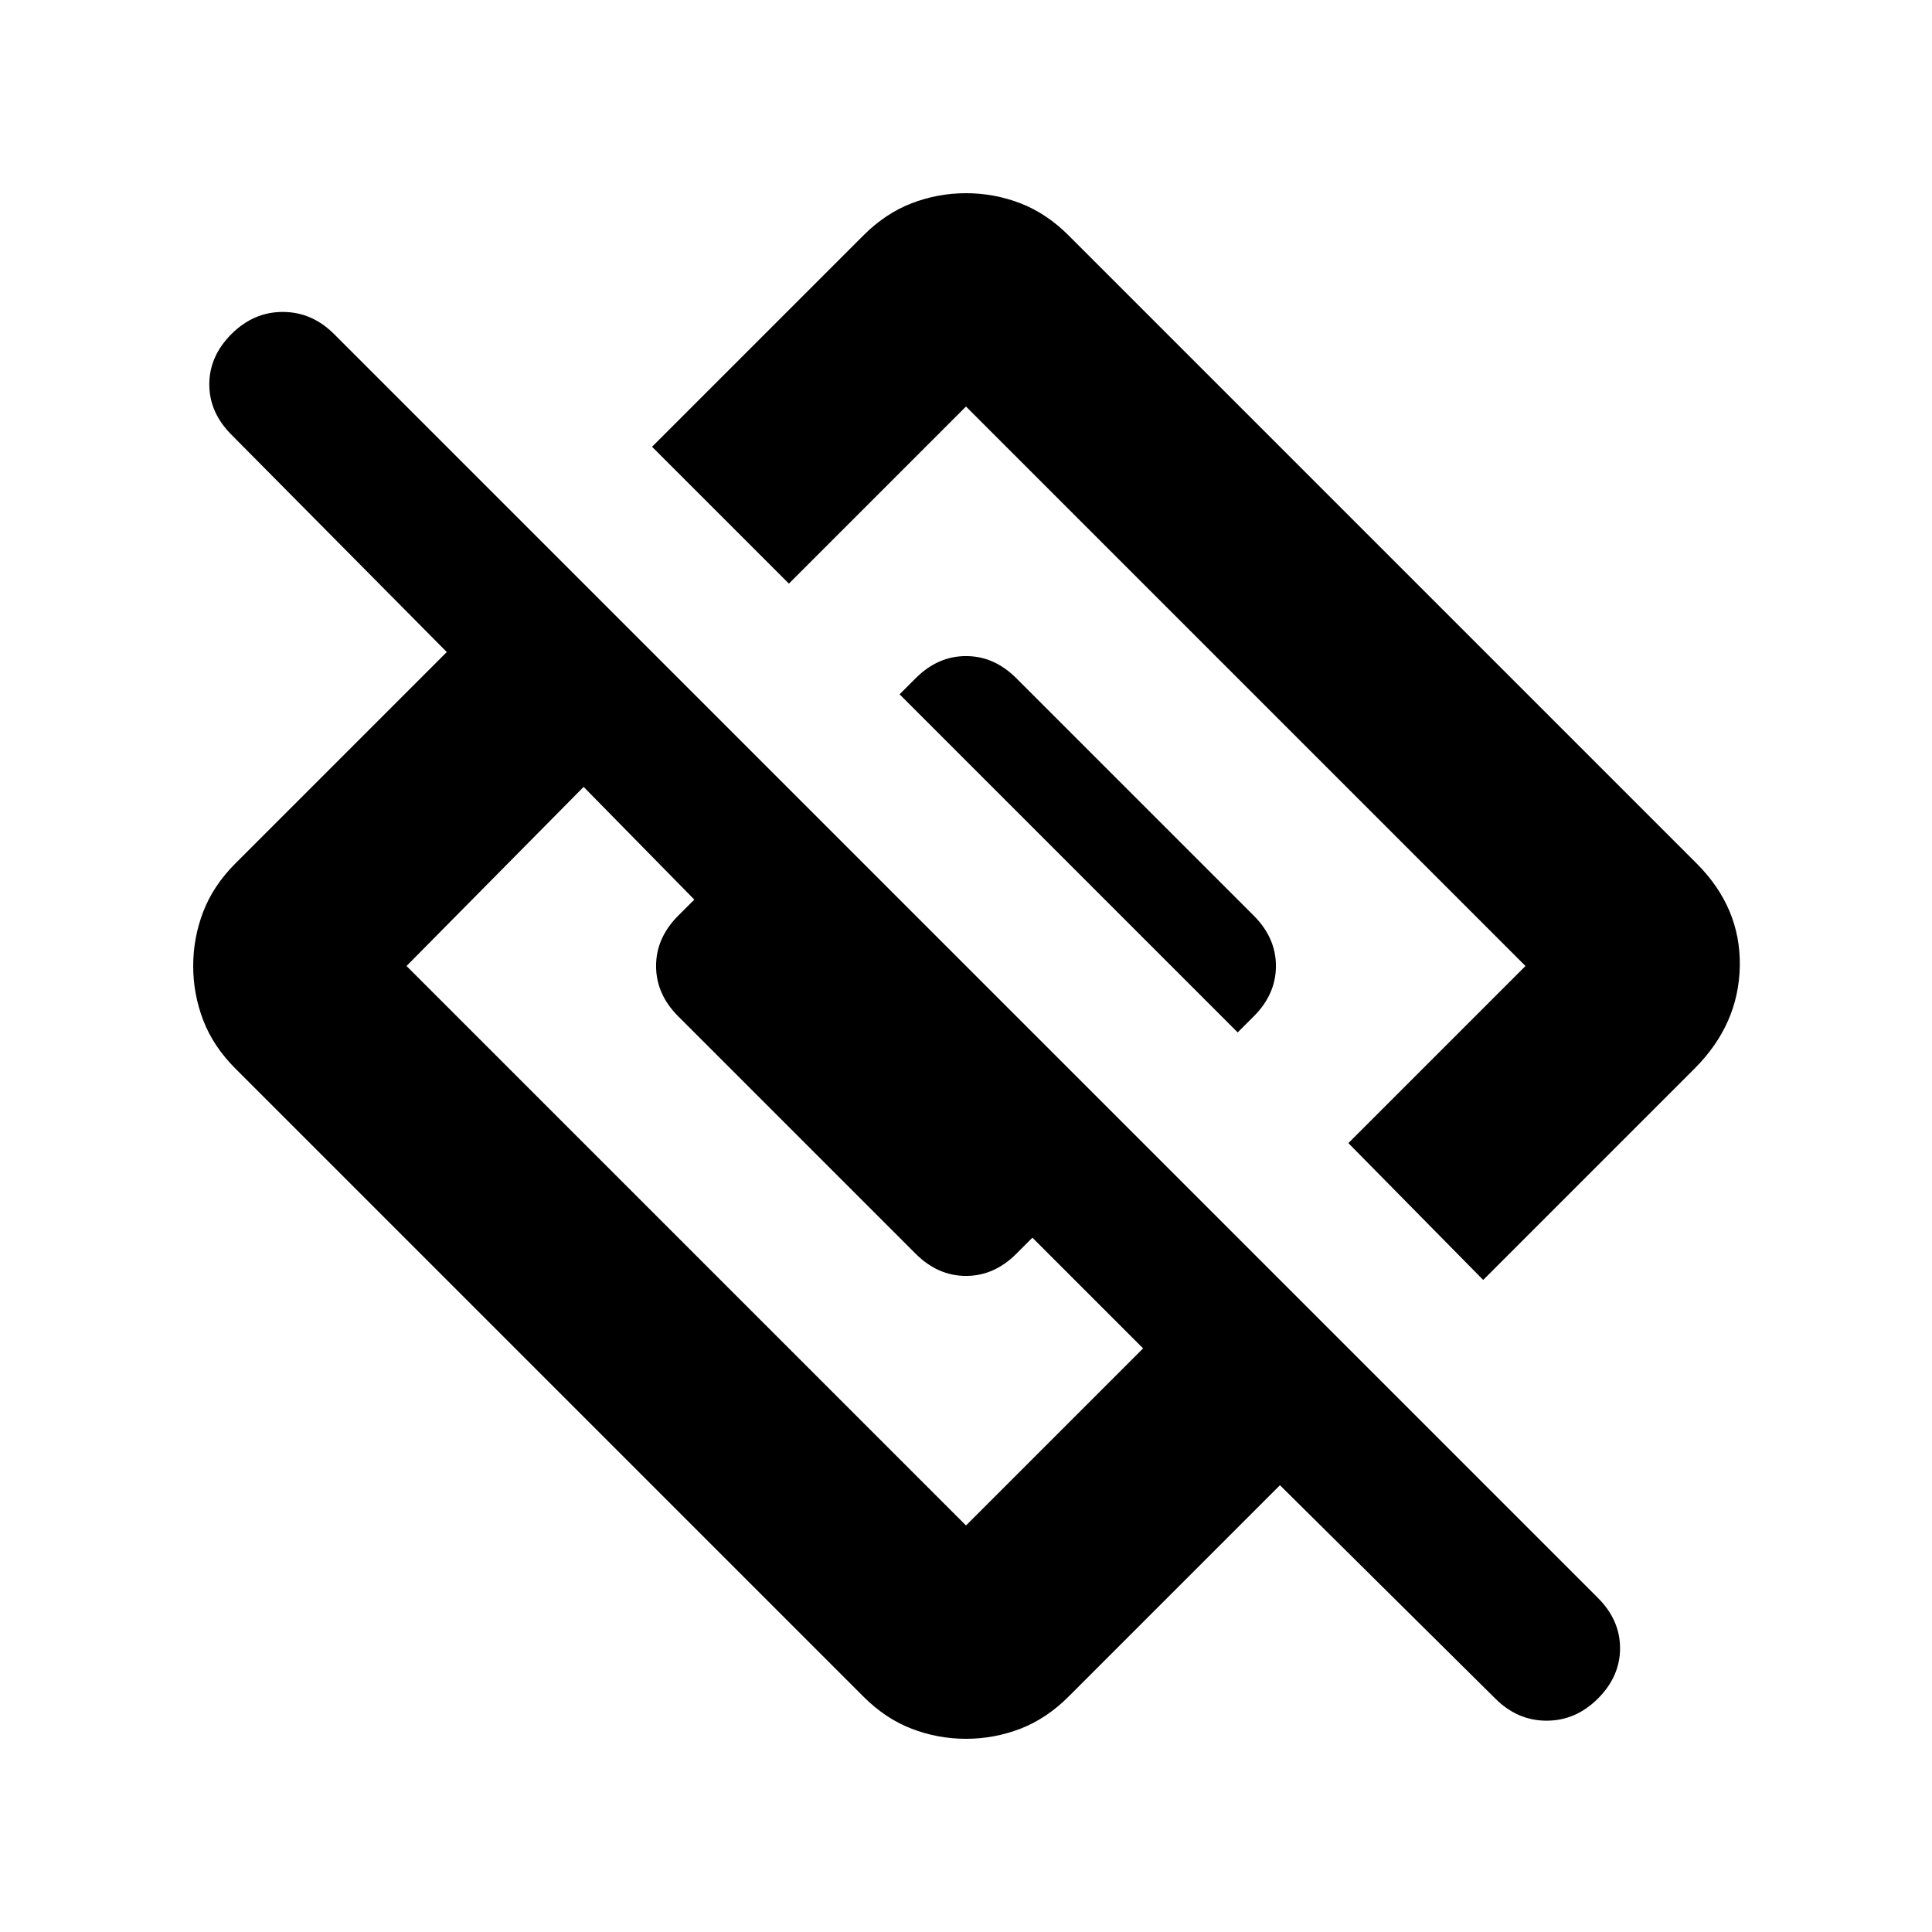 <svg xmlns="http://www.w3.org/2000/svg" height="20" viewBox="0 -960 960 960" width="20"><path d="m737-324-67-68 88-88-278-278-88 88-68-68 105-105q11-11 24-16t27-5q14 0 27 5t24 16l312 312q22 22 21.5 51T842-429L737-324ZM636-222 531-117q-11 11-24 16t-27 5q-14 0-27-5t-24-16L117-429q-11-11-16-24t-5-27q0-14 5-27t16-24l105-105-107-108q-11-11-11-25t11-25q11-11 25.5-11t25.5 11l628 628q11 11 11 25t-11 25q-11 11-25.5 11T743-116L636-222ZM202-480l278 278 88-88-55-55-8 8q-11 11-25 11t-25-11L337-455q-11-11-11-25t11-25l8-8-55-56-88 89Zm413 33L447-615l8-8q11-11 25-11t25 11l118 118q11 11 11 25t-11 25l-8 8Z"/></svg>